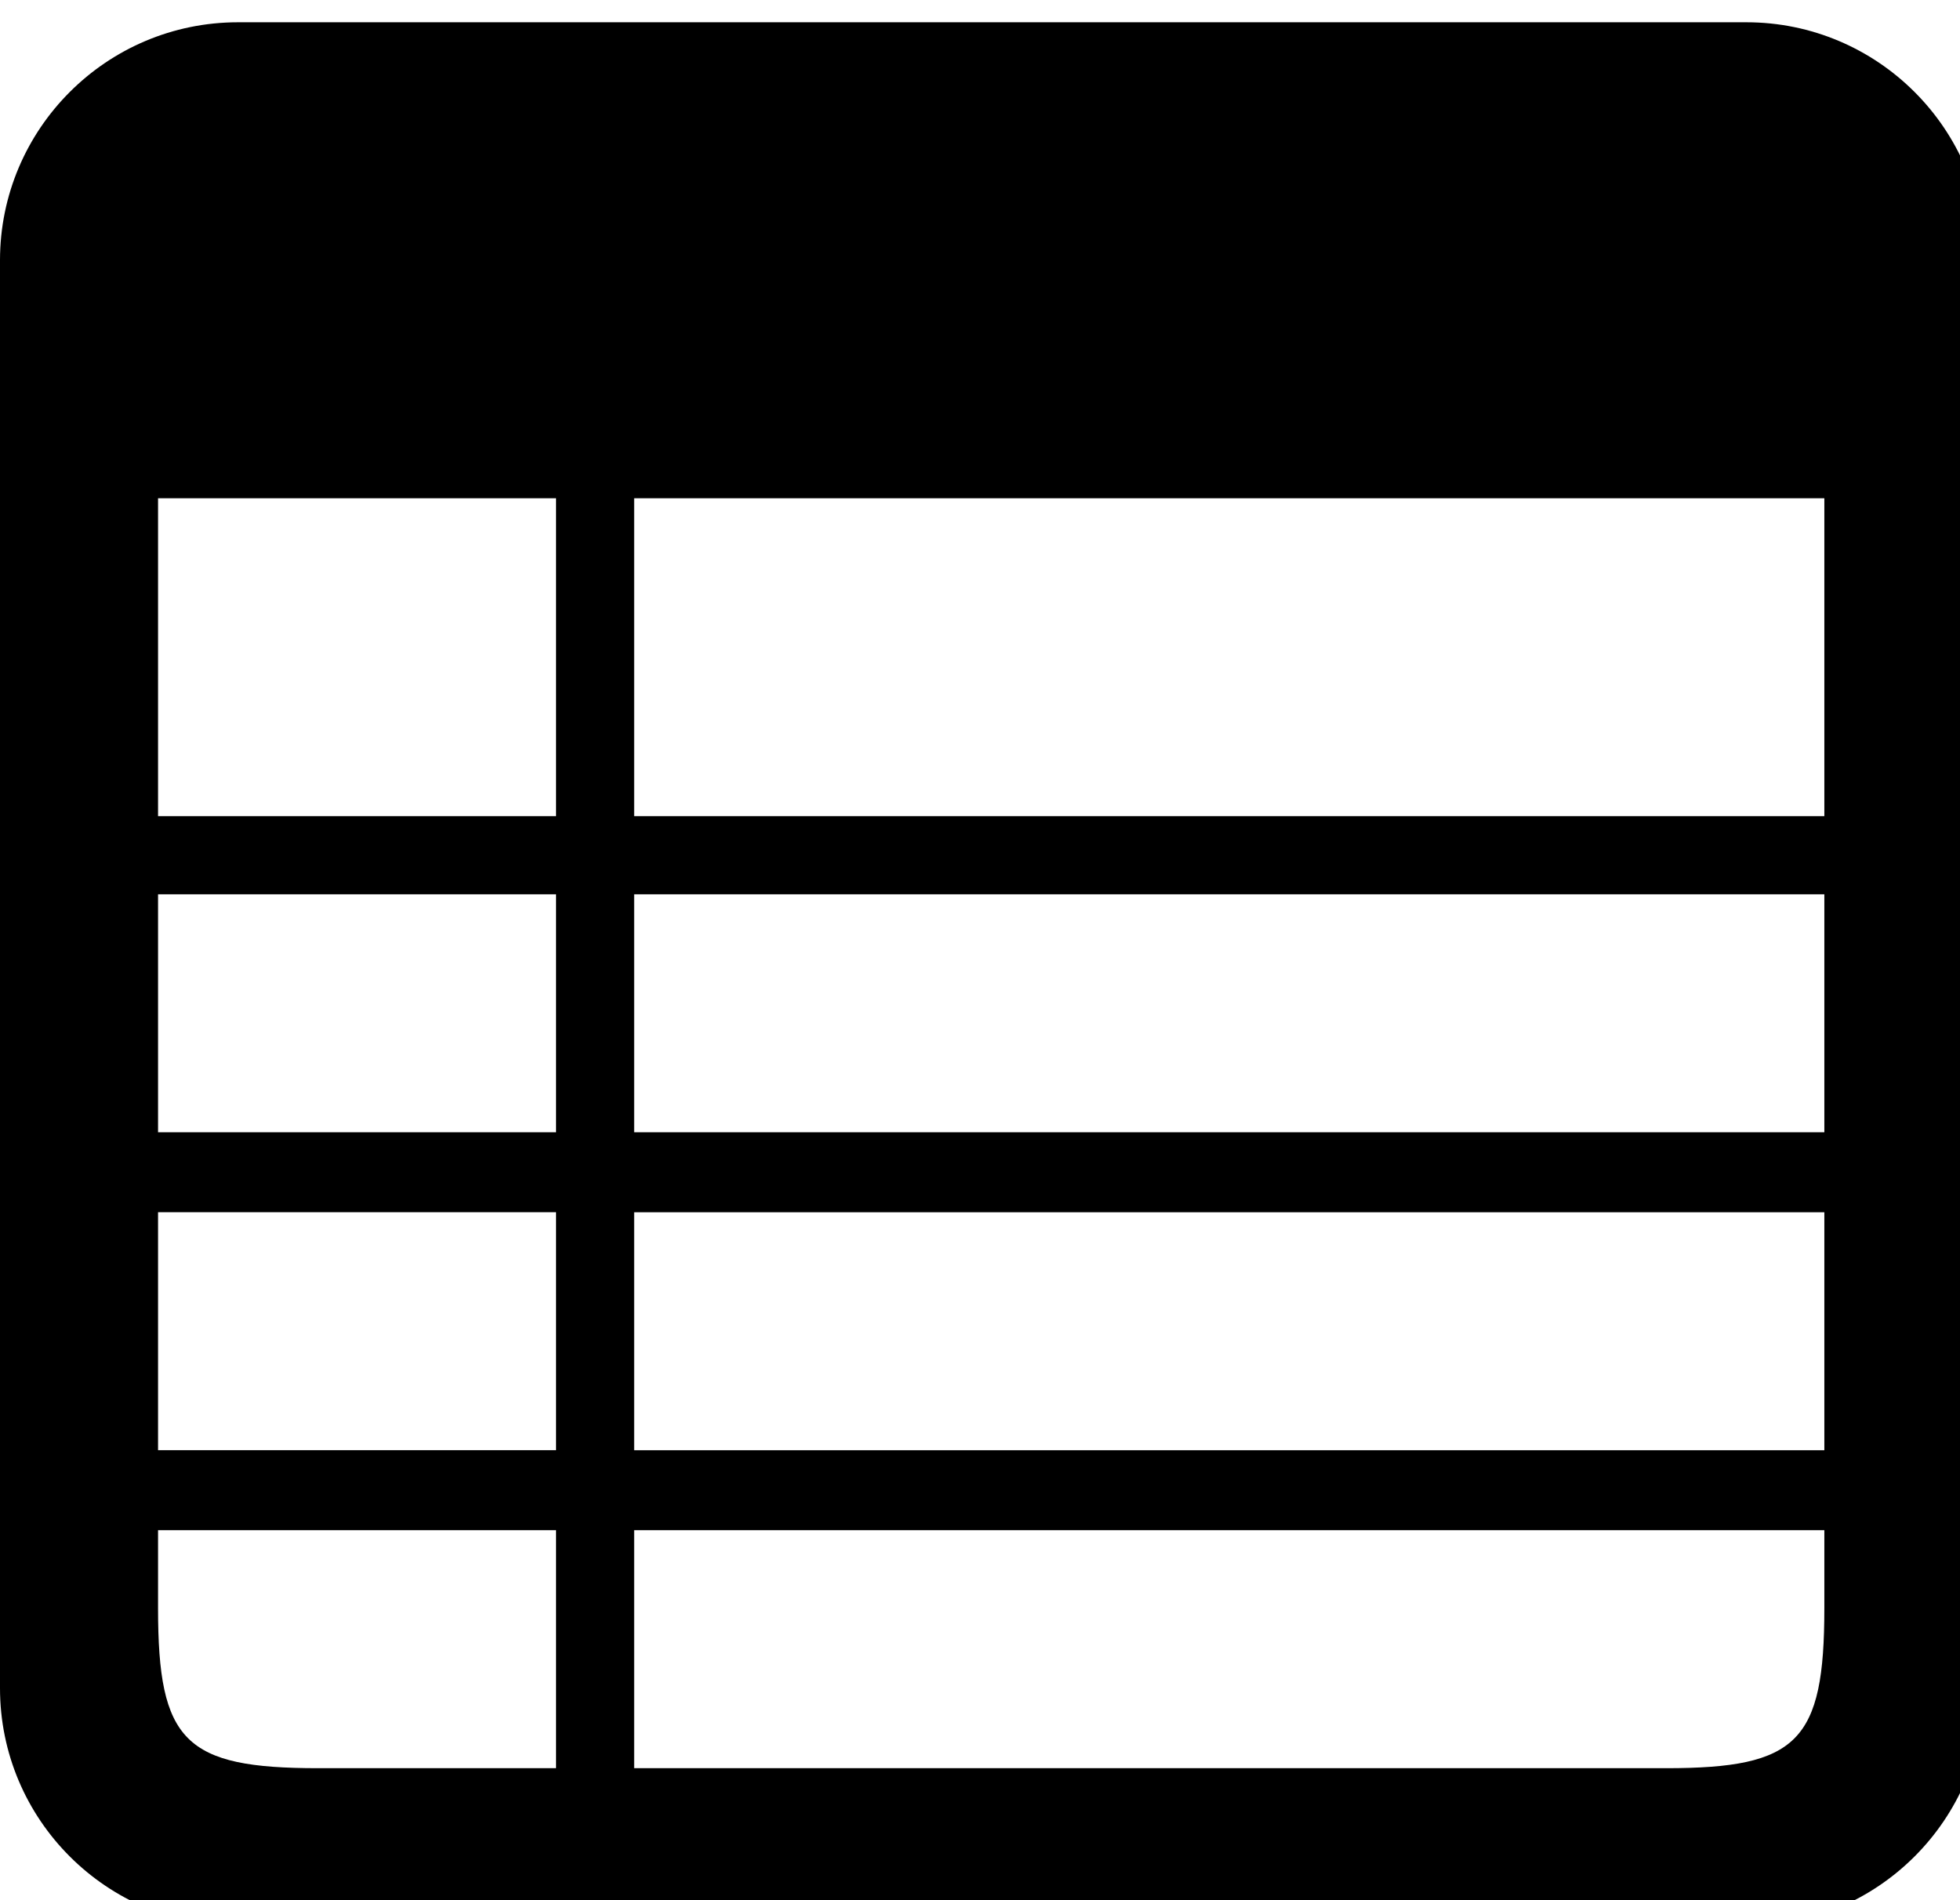<!-- Generated by IcoMoon.io -->
<svg version="1.1" xmlns="http://www.w3.org/2000/svg" width="33" height="32" viewBox="0 0 33 32">
<title>spreadsheet</title>
<path d="M0 4.383v24.047c0 2.212 1.796 4.008 4.008 4.008h25.394c2.212 0 4.008-1.796 4.008-4.008v-24.047c0-2.212-1.796-4.008-4.008-4.008h-25.394c-2.212 0-4.008 1.796-4.008 4.008zM2.661 8.391h6.701v5.354h-6.701v-5.354zM10.677 8.391h20.039v5.354h-20.039v-5.354zM30.716 15.060v4.008h-20.039v-4.008h20.039zM30.716 20.415v4.008h-20.039v-4.008h20.039zM30.716 25.769v1.315c0 2.244-0.449 2.693-2.661 2.693h-17.378v-4.008h20.039zM9.362 29.777h-4.008c-2.244 0-2.693-0.449-2.693-2.693v-1.315h6.701v4.008zM2.661 24.422v-4.008h6.701v4.008h-6.701zM2.661 19.068v-4.008h6.701v4.008h-6.701z"></path>
</svg>
